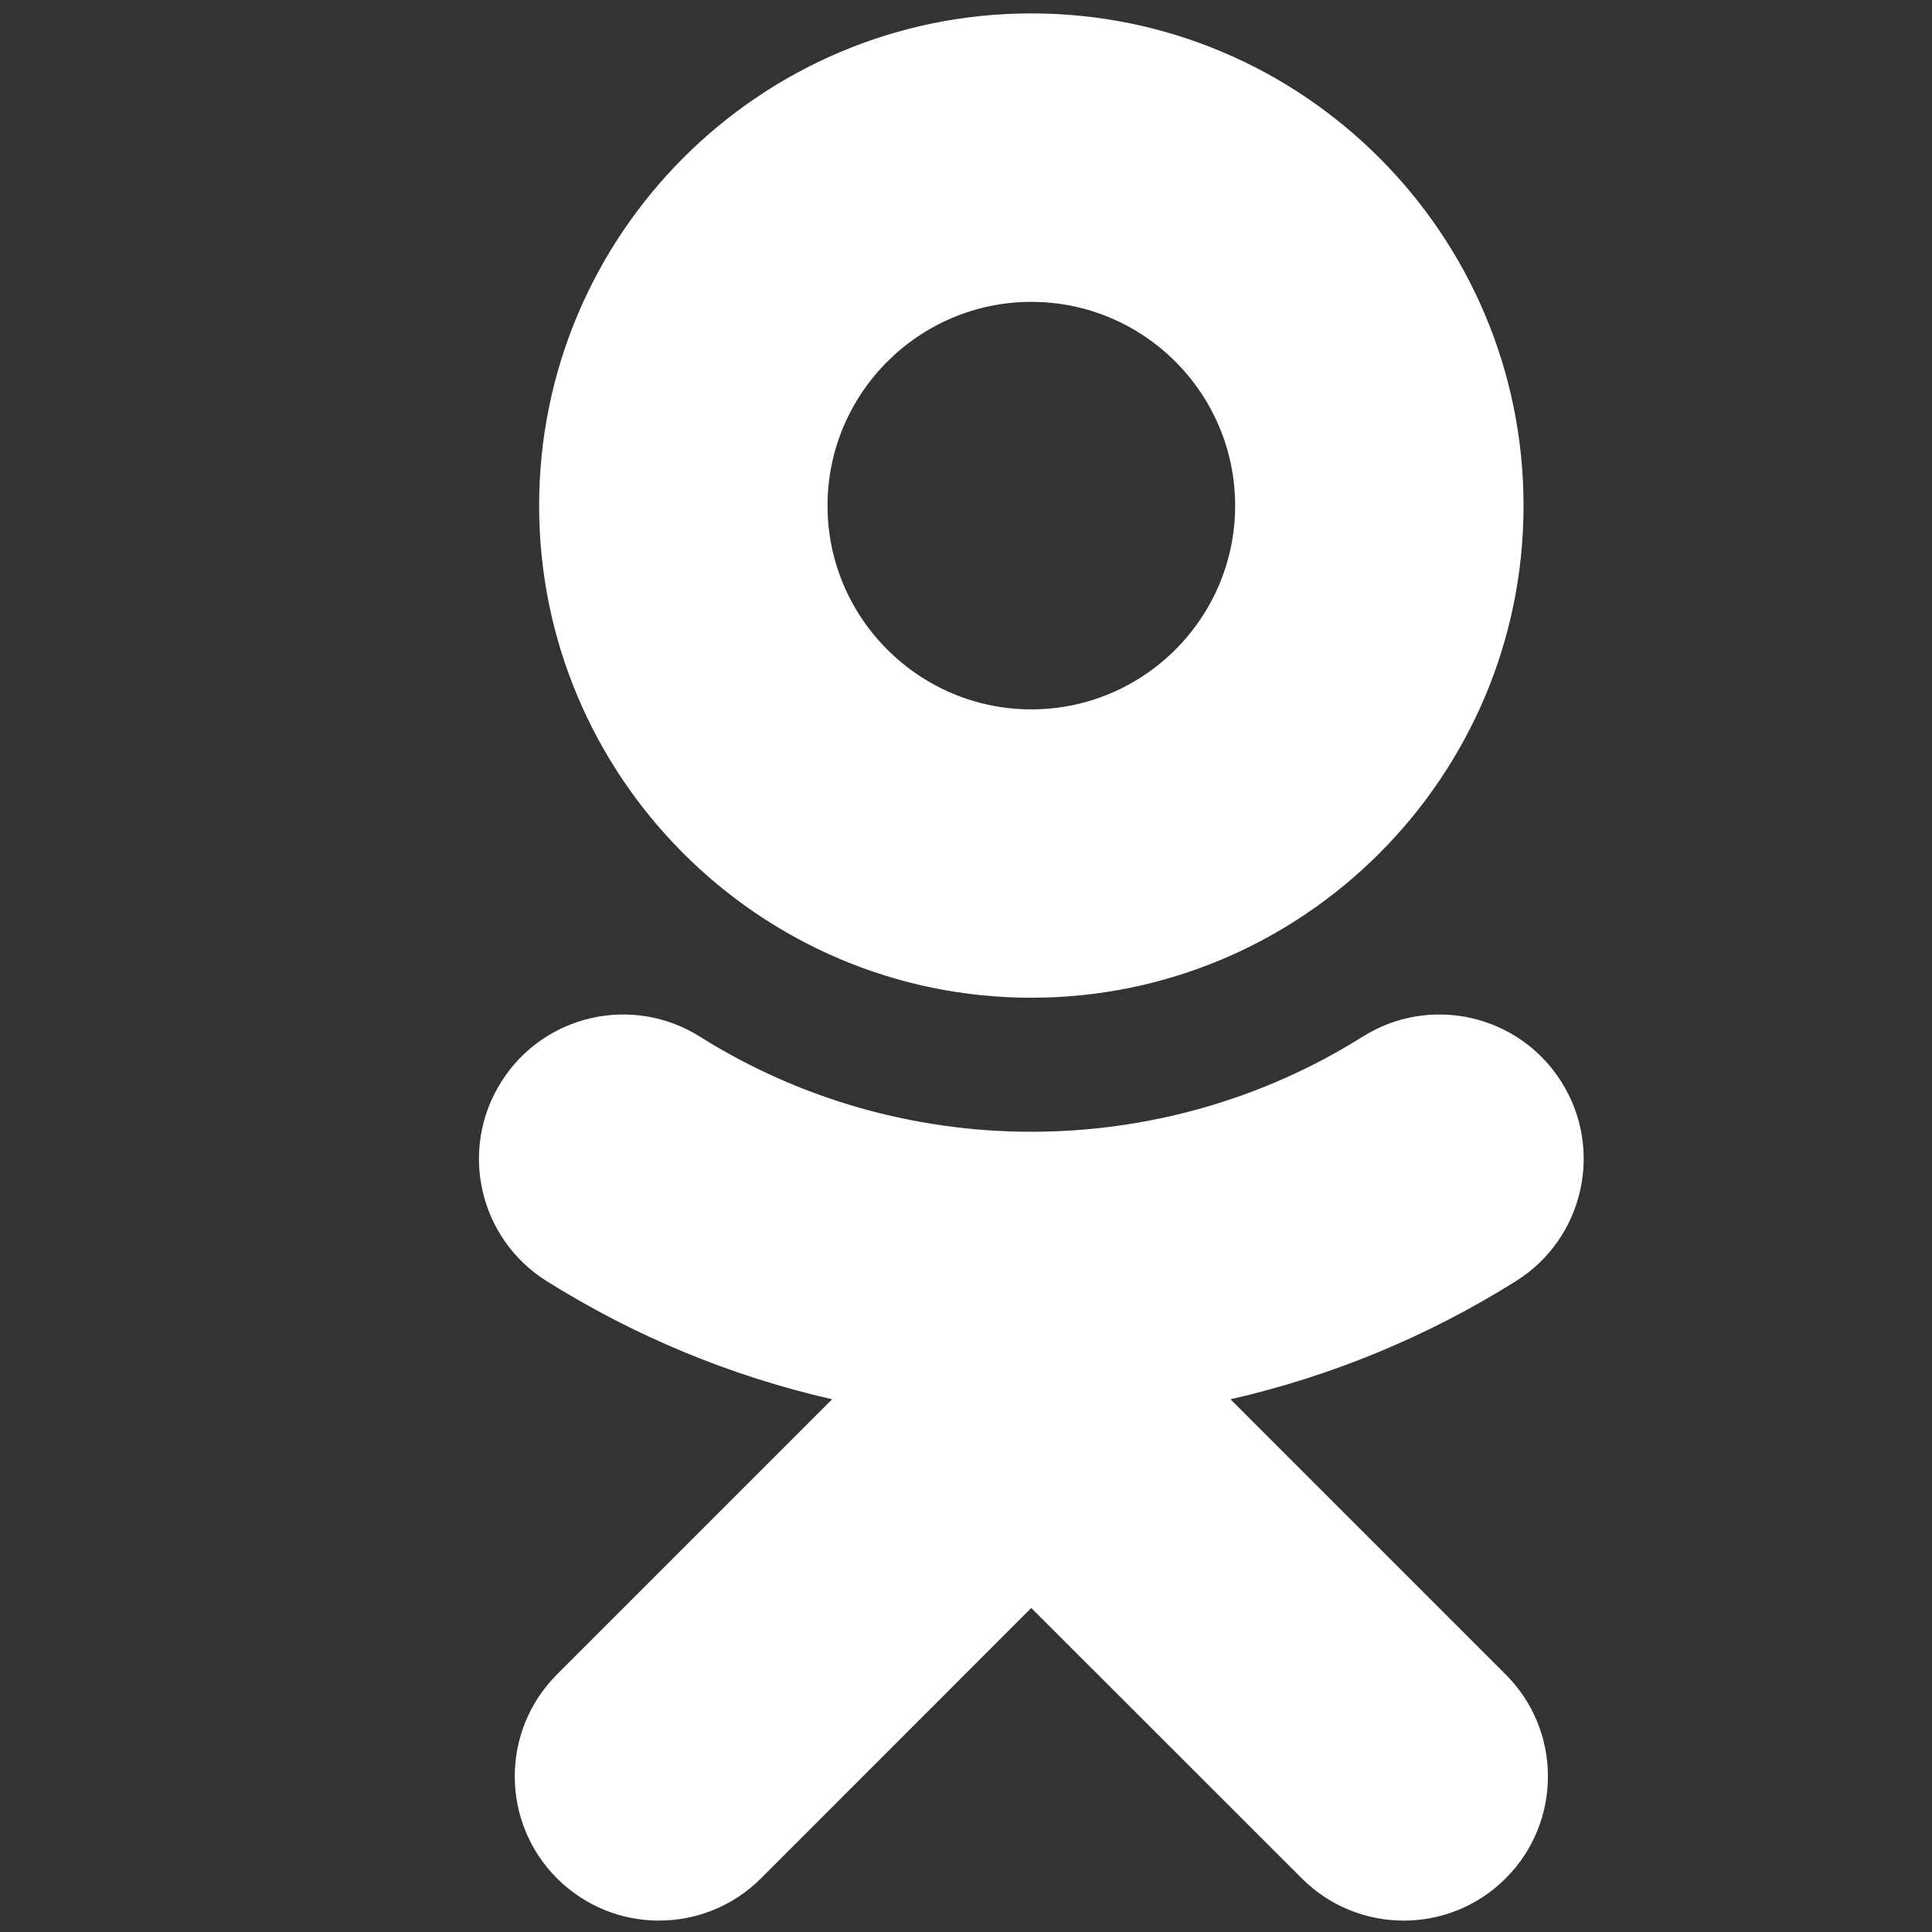 <svg xmlns="http://www.w3.org/2000/svg" width="102.5" height="102.5"><rect width="100%" height="100%" fill="#333333" stroke="none"/><defs><clipPath><path d="M3 4h477v811h-477v-811z"/></clipPath></defs><g fill="#fff" fill-rule="evenodd" transform="matrix(.125 0 0 -.125 25 102.5)"><path d="m237.73 691.879c47.704 0 86.5-38.797 86.5-86.5 0-47.656-38.796-86.461-86.5-86.461-47.656 0-86.5 38.805-86.5 86.461 0 47.703 38.844 86.5 86.5 86.5zm0-295.348c115.235 0 208.911 93.676 208.911 208.848 0 115.223-93.676 208.933-208.911 208.933-115.21 0-208.91-93.71-208.91-208.933 0-115.172 93.7-208.848 208.91-208.848z"/><path d="m322.25 226.105c42.531 9.692 83.547 26.516 121.316 50.247 28.586 18.015 37.204 55.808 19.188 84.398-17.992 28.652-55.762 37.27-84.399 19.254-85.57-53.824-195.753-53.801-281.273 0-28.641 18.016-66.406 9.398-84.379-19.254-18.016-28.613-9.422-66.383 19.168-84.398 37.766-23.707 78.781-40.555 121.313-50.247l-116.797-116.796c-23.879-23.903-23.879-62.649.024-86.547 11.965-11.941 27.613-17.922 43.262-17.922 15.676 0 31.348 5.98 43.312 17.922l114.719 114.769 114.82-114.769c23.879-23.902 62.622-23.902 86.524 0 23.926 23.898 23.926 62.672 0 86.547l-116.797 116.796"/></g></svg>
